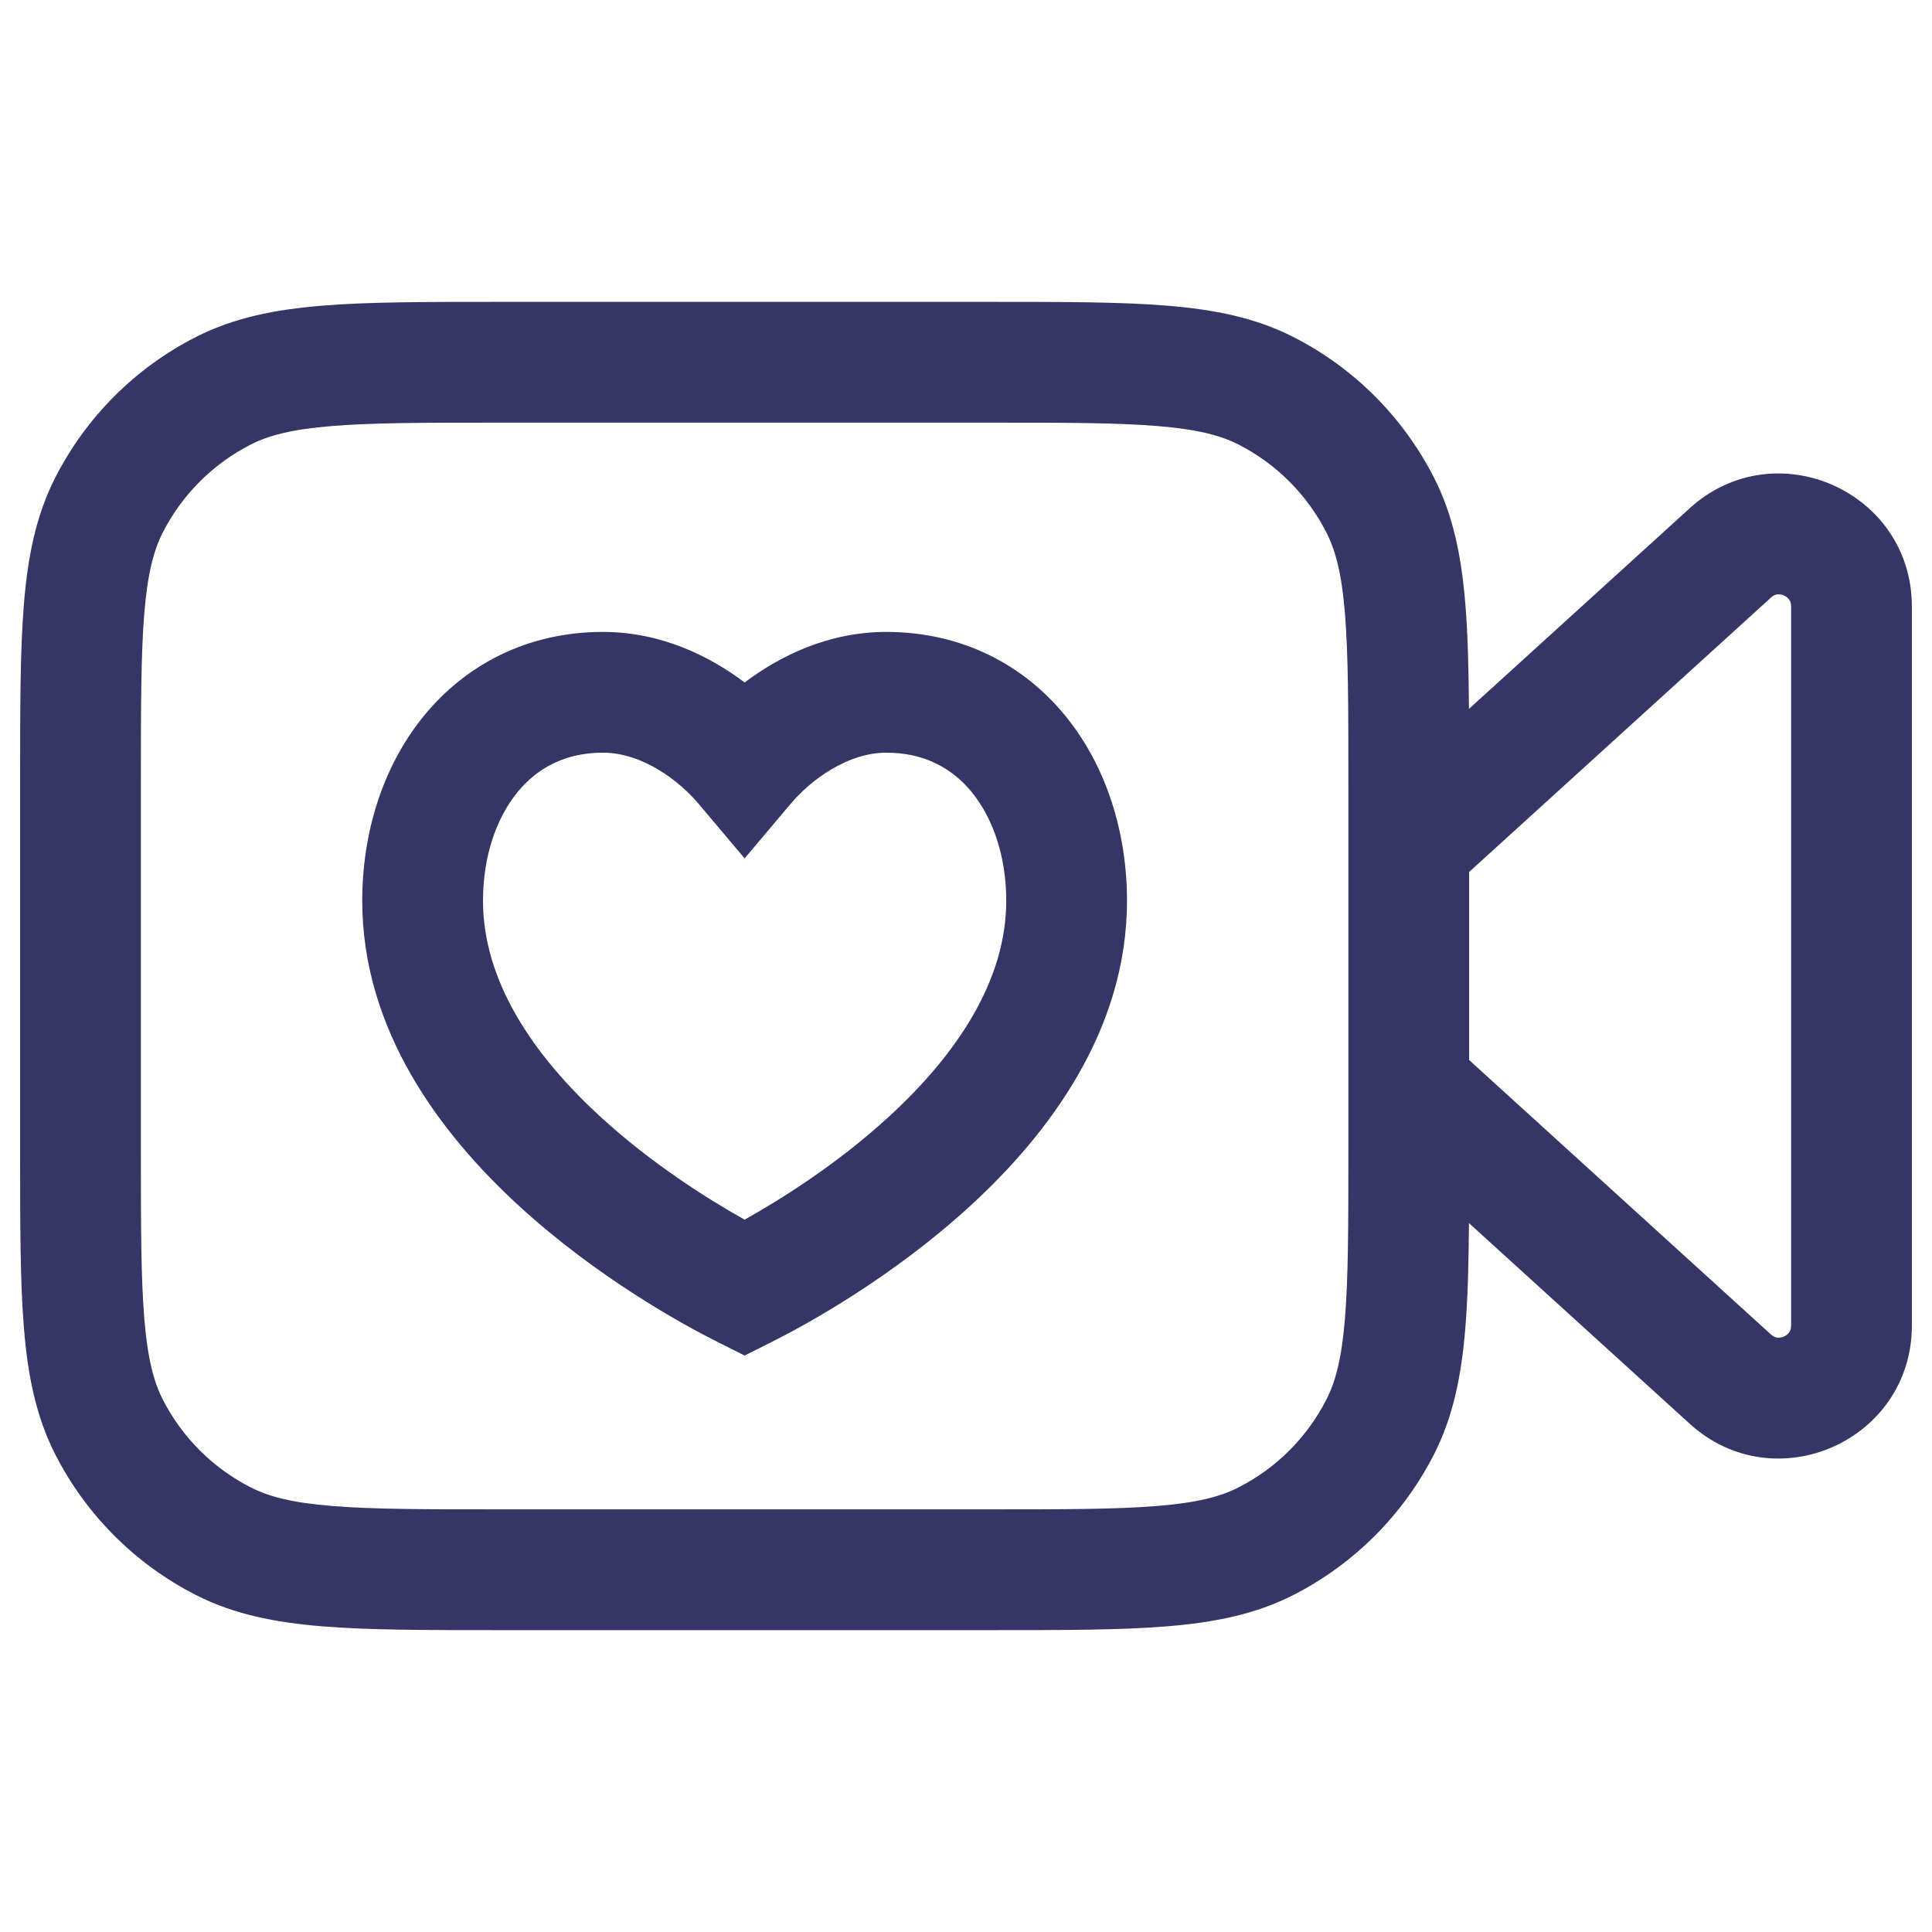 <svg width="24" height="24" viewBox="0 0 24 24" fill="none" xmlns="http://www.w3.org/2000/svg">
<path fill-rule="evenodd" clip-rule="evenodd" d="M7.49 7.85C6.55 7.85 5.779 8.259 5.258 8.902C4.749 9.531 4.5 10.353 4.5 11.19C4.5 12.809 5.486 14.098 6.443 14.976C7.415 15.869 8.483 16.455 8.915 16.671L9.25 16.839L9.585 16.671C10.017 16.455 11.085 15.869 12.057 14.976C13.014 14.098 14 12.809 14 11.19C14 10.353 13.751 9.531 13.242 8.902C12.721 8.259 11.95 7.85 11.01 7.85C10.289 7.85 9.687 8.149 9.25 8.478C8.813 8.149 8.211 7.85 7.49 7.85ZM6 11.19C6 10.637 6.166 10.165 6.424 9.846C6.67 9.542 7.019 9.35 7.49 9.35C7.975 9.35 8.432 9.693 8.677 9.984L9.25 10.663L9.823 9.984C10.068 9.693 10.525 9.35 11.01 9.35C11.481 9.35 11.83 9.542 12.076 9.846C12.334 10.165 12.5 10.637 12.5 11.19C12.5 12.181 11.886 13.097 11.043 13.871C10.405 14.457 9.706 14.896 9.25 15.151C8.794 14.896 8.095 14.457 7.457 13.871C6.614 13.097 6 12.181 6 11.19Z" fill="#353566"/>
<path fill-rule="evenodd" clip-rule="evenodd" d="M6.168 3.75H12.332C13.215 3.75 13.923 3.75 14.496 3.797C15.084 3.845 15.595 3.946 16.066 4.186C16.819 4.569 17.43 5.181 17.814 5.934C18.054 6.405 18.155 6.916 18.203 7.504C18.234 7.877 18.244 8.308 18.248 8.806L20.99 6.314C22.05 5.35 23.75 6.102 23.75 7.535V16.466C23.75 17.898 22.05 18.65 20.99 17.686L18.248 15.194C18.244 15.692 18.234 16.123 18.203 16.496C18.155 17.084 18.054 17.595 17.814 18.066C17.43 18.819 16.819 19.43 16.066 19.814C15.595 20.054 15.084 20.155 14.496 20.203C13.923 20.25 13.215 20.25 12.332 20.25H6.168C5.285 20.25 4.577 20.25 4.004 20.203C3.416 20.155 2.905 20.054 2.434 19.814C1.681 19.43 1.069 18.819 0.686 18.066C0.446 17.595 0.345 17.084 0.297 16.496C0.25 15.923 0.25 15.215 0.25 14.332V9.668C0.25 8.785 0.25 8.077 0.297 7.504C0.345 6.916 0.446 6.405 0.686 5.934C1.069 5.181 1.681 4.569 2.434 4.186C2.905 3.946 3.416 3.845 4.004 3.797C4.577 3.75 5.285 3.75 6.168 3.75ZM18.25 13.168V10.832L21.999 7.424C22.03 7.395 22.056 7.387 22.076 7.384C22.101 7.381 22.13 7.384 22.161 7.397C22.191 7.411 22.214 7.431 22.227 7.451C22.239 7.468 22.25 7.493 22.25 7.535V16.466C22.25 16.508 22.239 16.532 22.227 16.549C22.214 16.57 22.191 16.589 22.161 16.603C22.13 16.616 22.101 16.619 22.076 16.616C22.056 16.613 22.03 16.605 21.999 16.577L18.25 13.168ZM16.75 9.7V14.3C16.75 15.223 16.749 15.869 16.708 16.373C16.668 16.869 16.592 17.161 16.477 17.385C16.238 17.855 15.855 18.238 15.385 18.477C15.161 18.592 14.869 18.668 14.373 18.708C13.869 18.749 13.223 18.75 12.3 18.75H6.2C5.278 18.75 4.631 18.749 4.126 18.708C3.631 18.668 3.339 18.592 3.115 18.477C2.645 18.238 2.262 17.855 2.022 17.385C1.908 17.161 1.832 16.869 1.792 16.373C1.751 15.869 1.75 15.223 1.75 14.3V9.7C1.75 8.778 1.751 8.131 1.792 7.626C1.832 7.131 1.908 6.839 2.022 6.615C2.262 6.145 2.645 5.762 3.115 5.522C3.339 5.408 3.631 5.332 4.126 5.292C4.631 5.251 5.278 5.25 6.2 5.25H12.3C13.223 5.25 13.869 5.251 14.373 5.292C14.869 5.332 15.161 5.408 15.385 5.522C15.855 5.762 16.238 6.145 16.477 6.615C16.592 6.839 16.668 7.131 16.708 7.626C16.749 8.131 16.75 8.778 16.75 9.7Z" fill="#353566"/>
</svg>
